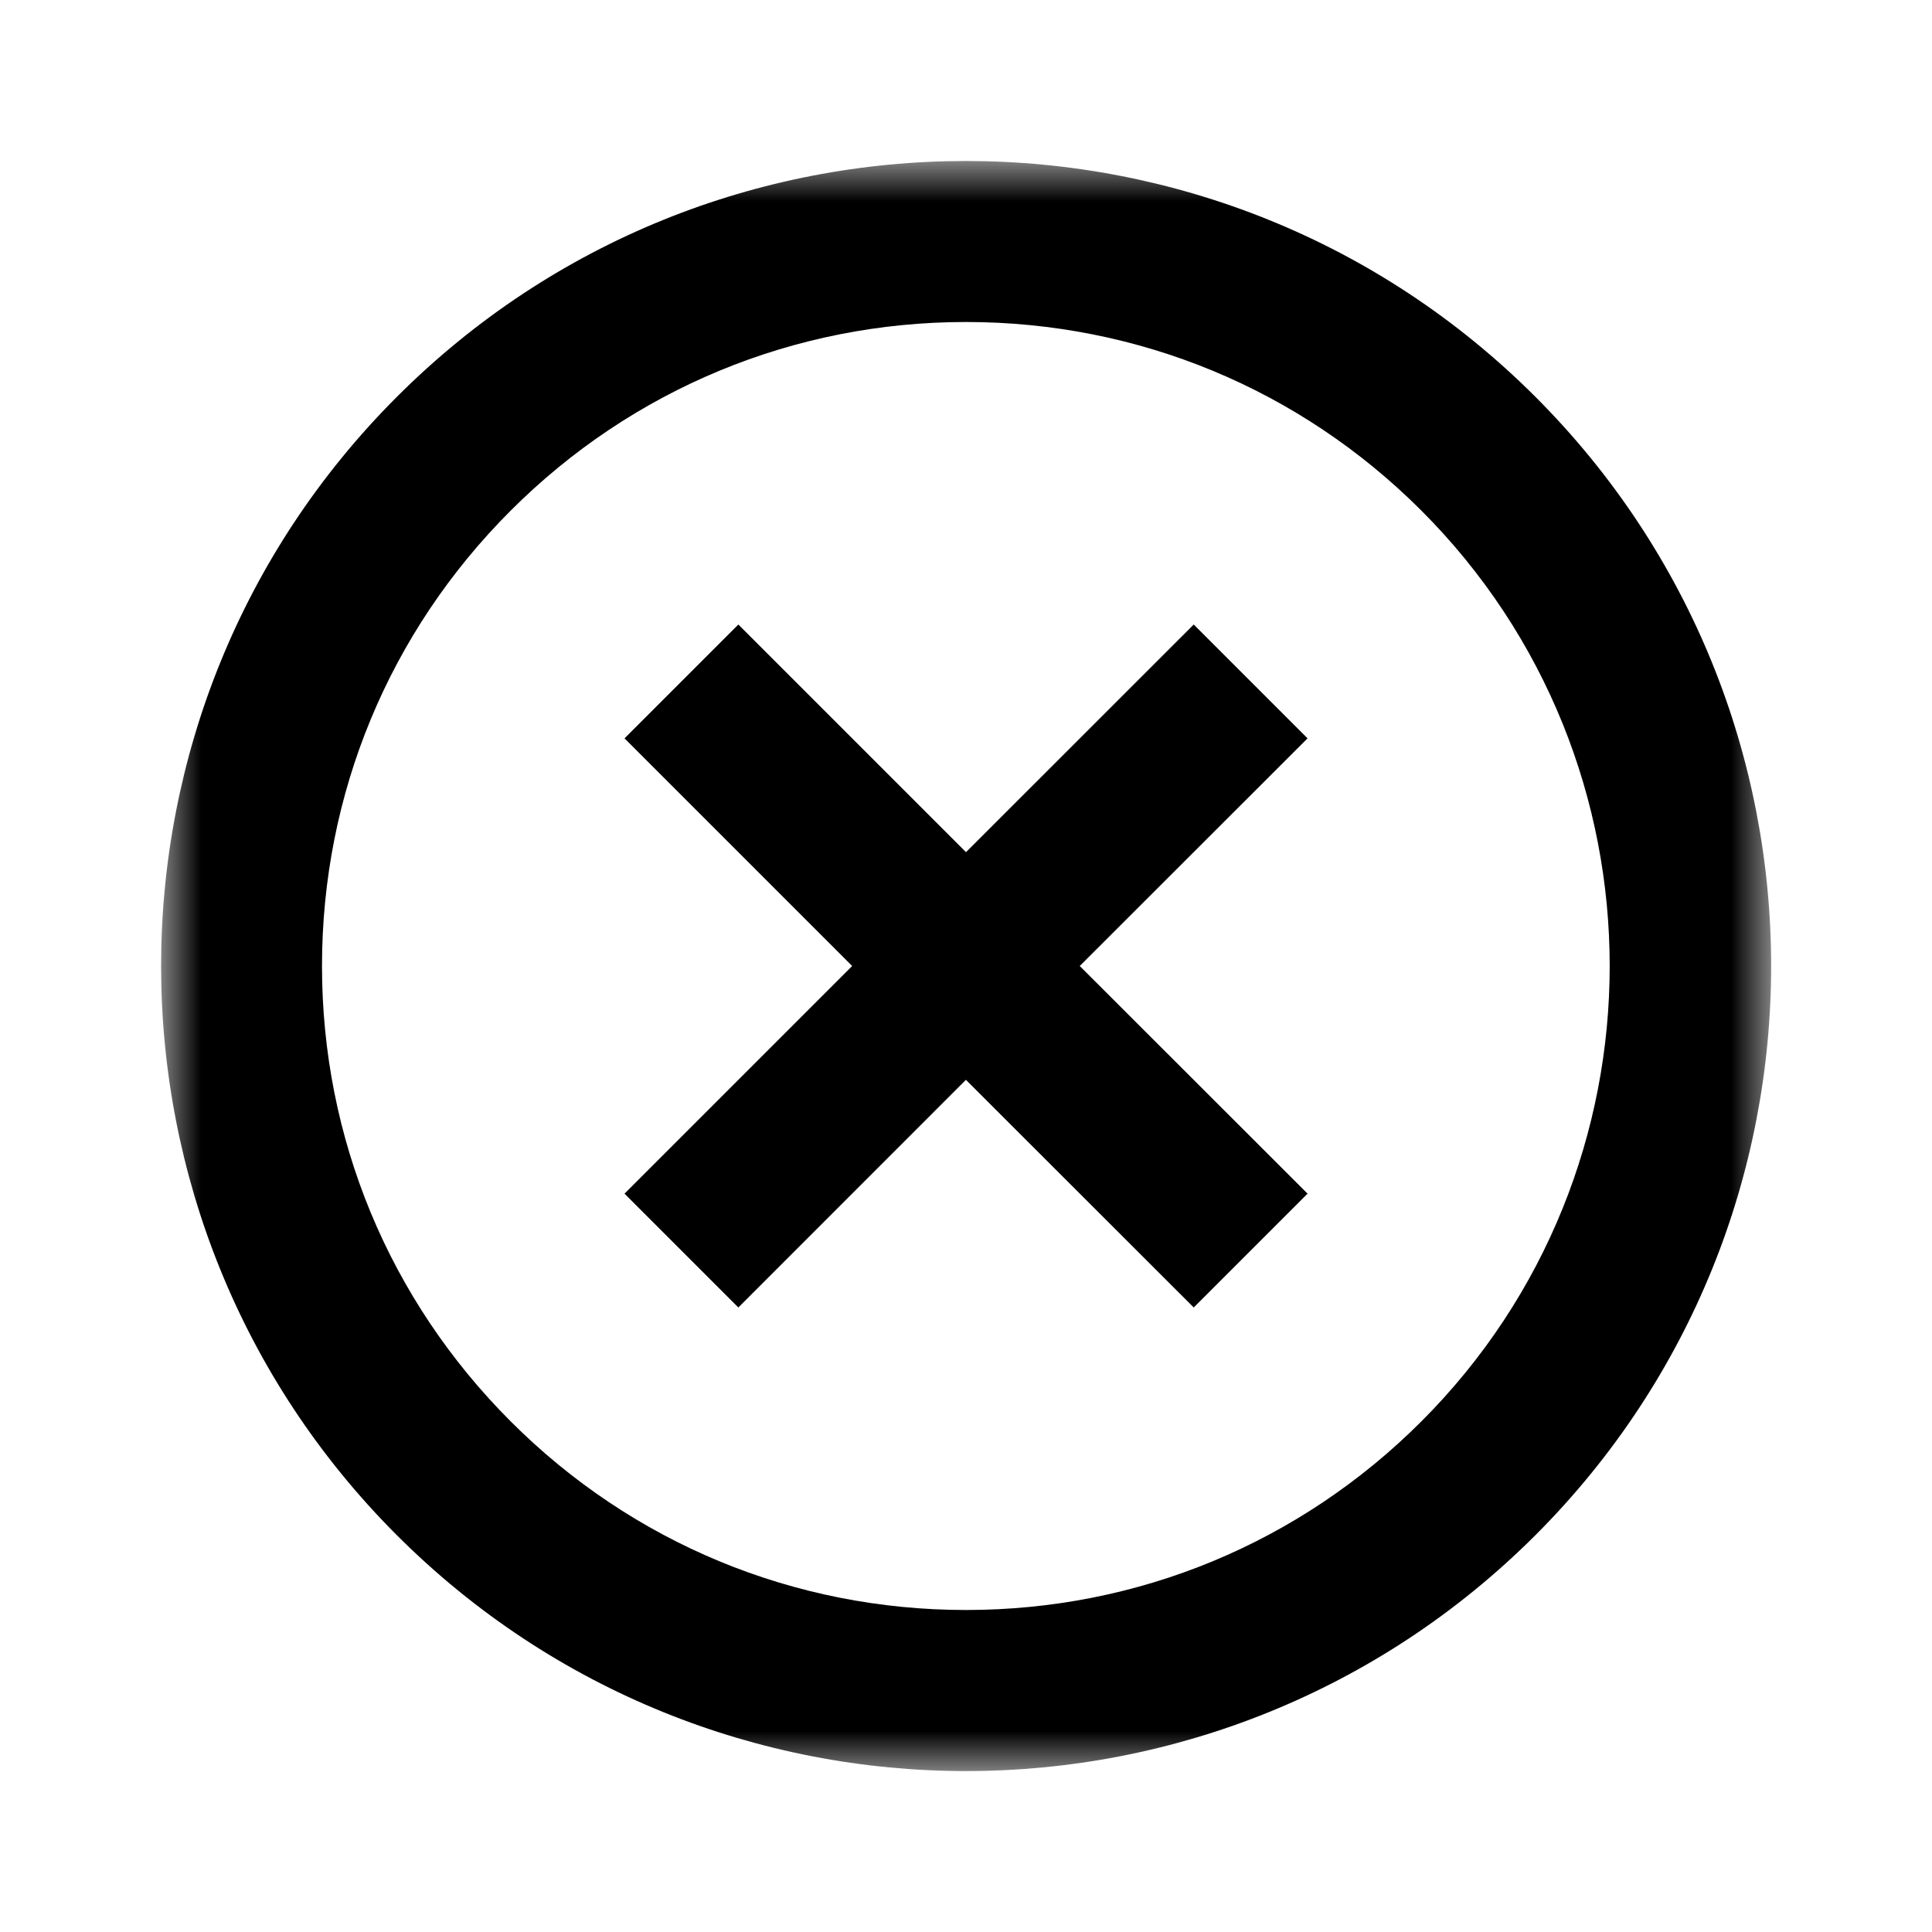 <svg height="24" viewBox="0 0 24 24" width="24" xmlns="http://www.w3.org/2000/svg" xmlns:xlink="http://www.w3.org/1999/xlink"><mask id="a" fill="#fff"><path d="m0 0h20v20h-20z" fill="#fff" fill-rule="evenodd"/></mask><path d="m12.829 14.242-2.83-2.828-2.827 2.828-1.414-1.414 2.828-2.828-2.828-2.828 1.414-1.414 2.828 2.828 2.829-2.828 1.414 1.414-2.83 2.828 2.83 2.828zm-2.83-14.242c-2.557 0-5.116.976-7.069 2.93-3.905 3.904-3.905 10.236 0 14.141 1.953 1.952 4.512 2.93 7.07 2.93 2.56 0 5.12-.978 7.073-2.93 3.905-3.905 3.905-10.237 0-14.142-1.954-1.953-4.514-2.929-7.073-2.929zm0 2c2.138 0 4.147.832 5.658 2.343 3.119 3.12 3.119 8.195 0 11.314-1.511 1.511-3.52 2.343-5.657 2.343-2.136 0-4.146-.832-5.656-2.343-1.512-1.512-2.344-3.52-2.344-5.657s.832-4.146 2.344-5.657c1.51-1.51 3.52-2.343 5.656-2.343z" fill-rule="evenodd" mask="url(#a)" transform="translate(2 2)"/></svg>
